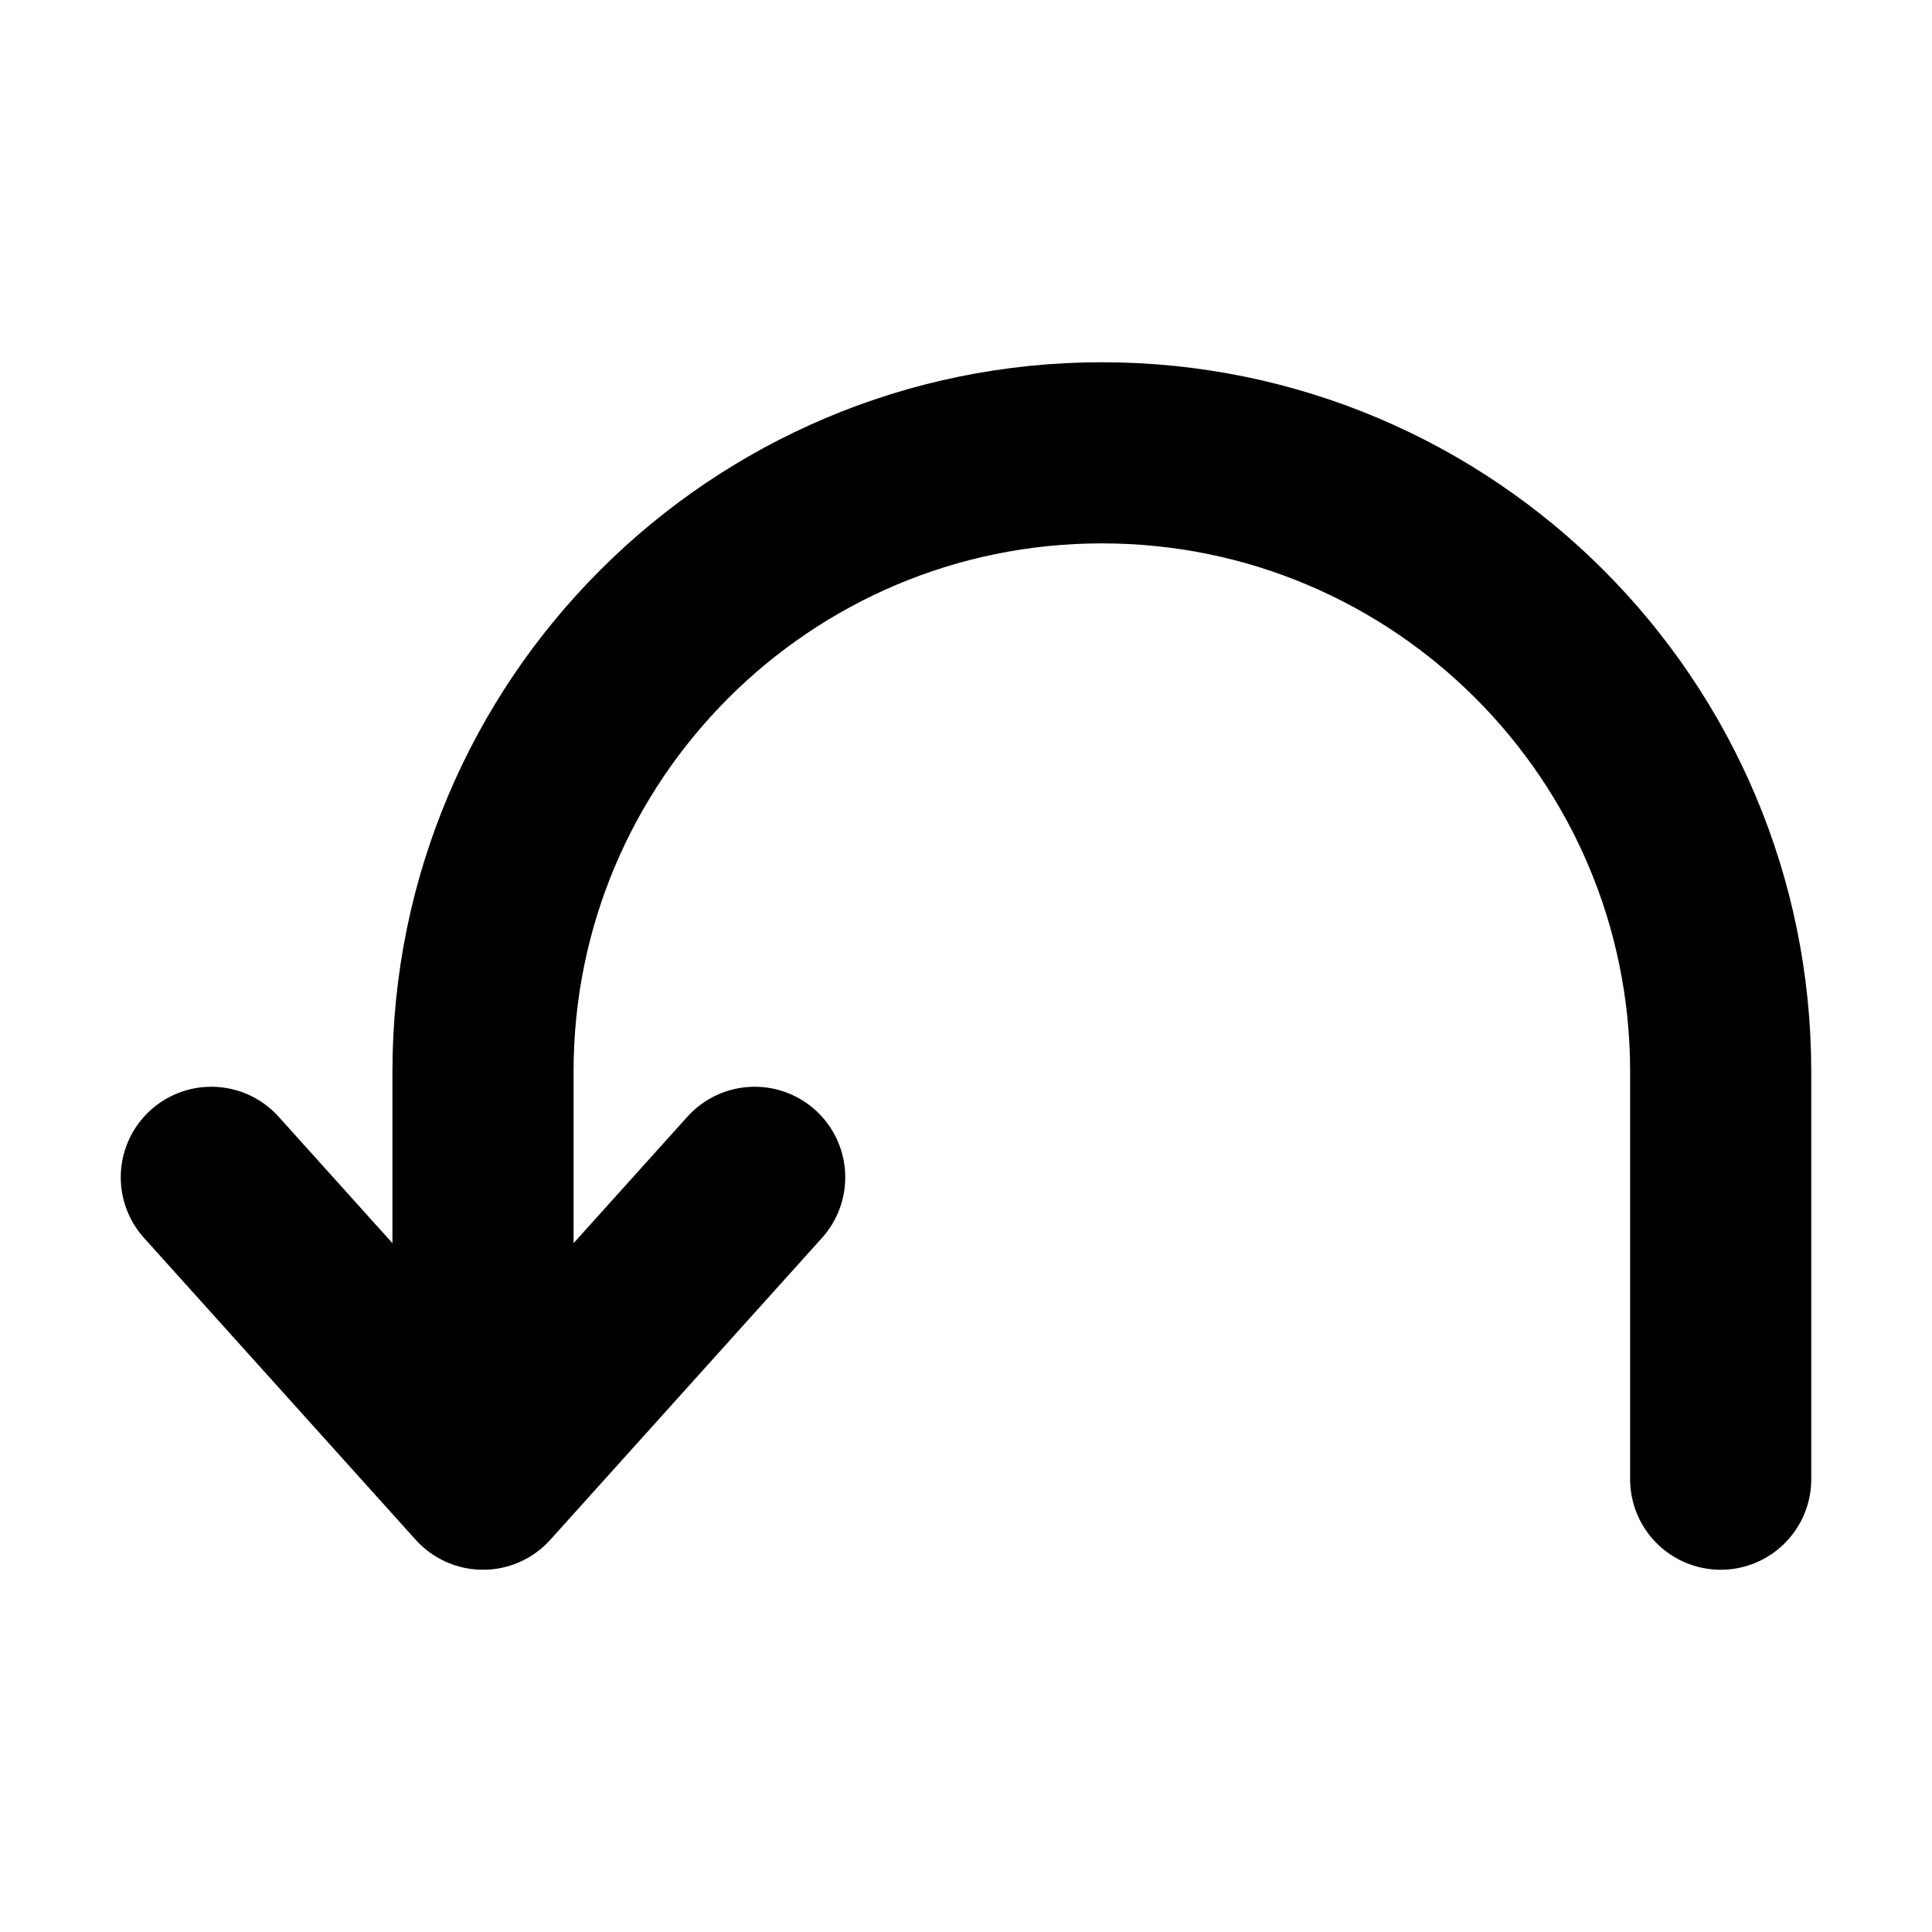 <svg width="32" height="32" viewBox="0 0 16 16" fill="none" xmlns="http://www.w3.org/2000/svg">

<path d="M1.75 9.75L4 12.25M4 12.25L6.25 9.75M4 12.25L4 8.875C4 6.045 6.295 3.75 9.125 3.75C11.956 3.75 14.25 6.045 14.25 8.875V12.25" stroke="black" stroke-width="1.5" stroke-linecap="round" stroke-linejoin="round"/>
</svg>
